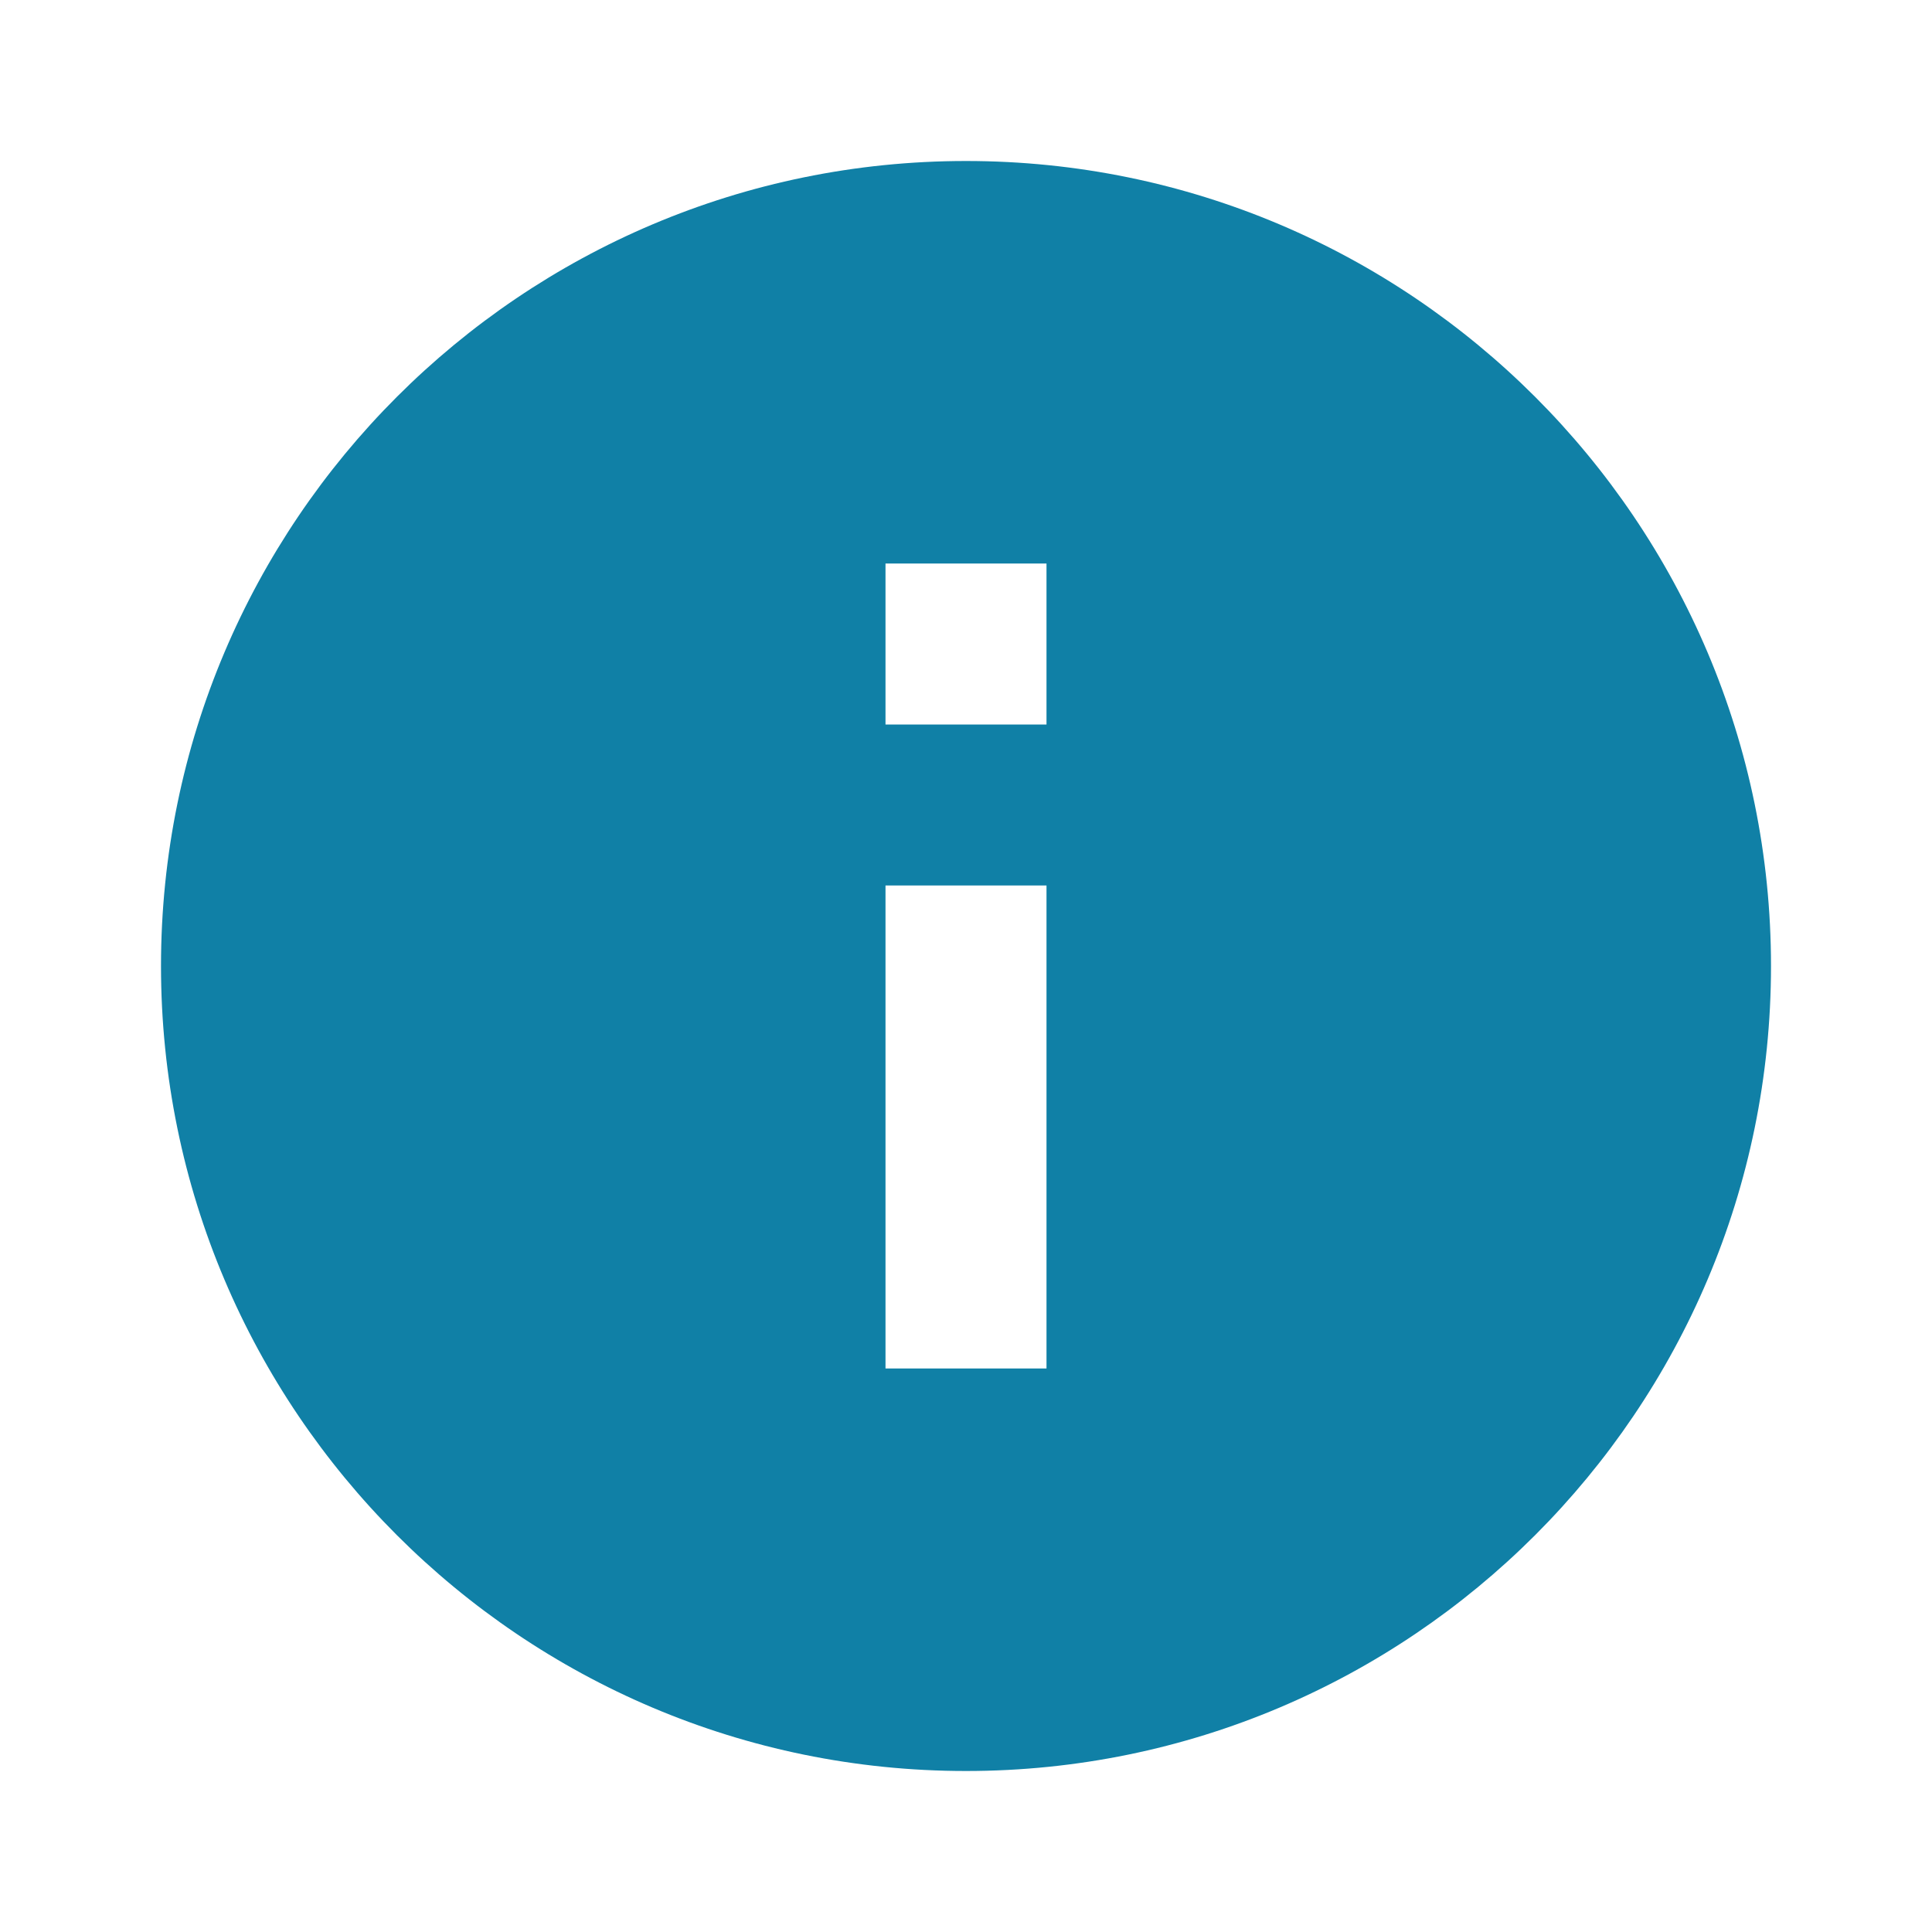 <svg xmlns="http://www.w3.org/2000/svg" width="24" height="24" fill="none"><path d="M12 2C6.48 2 2 6.48 2 12s4.48 10 10 10 10-4.48 10-10S17.52 2 12 2zm1 15h-2v-6h2v6zm0-8h-2V7h2v2z" fill="#1080a6"/></svg>